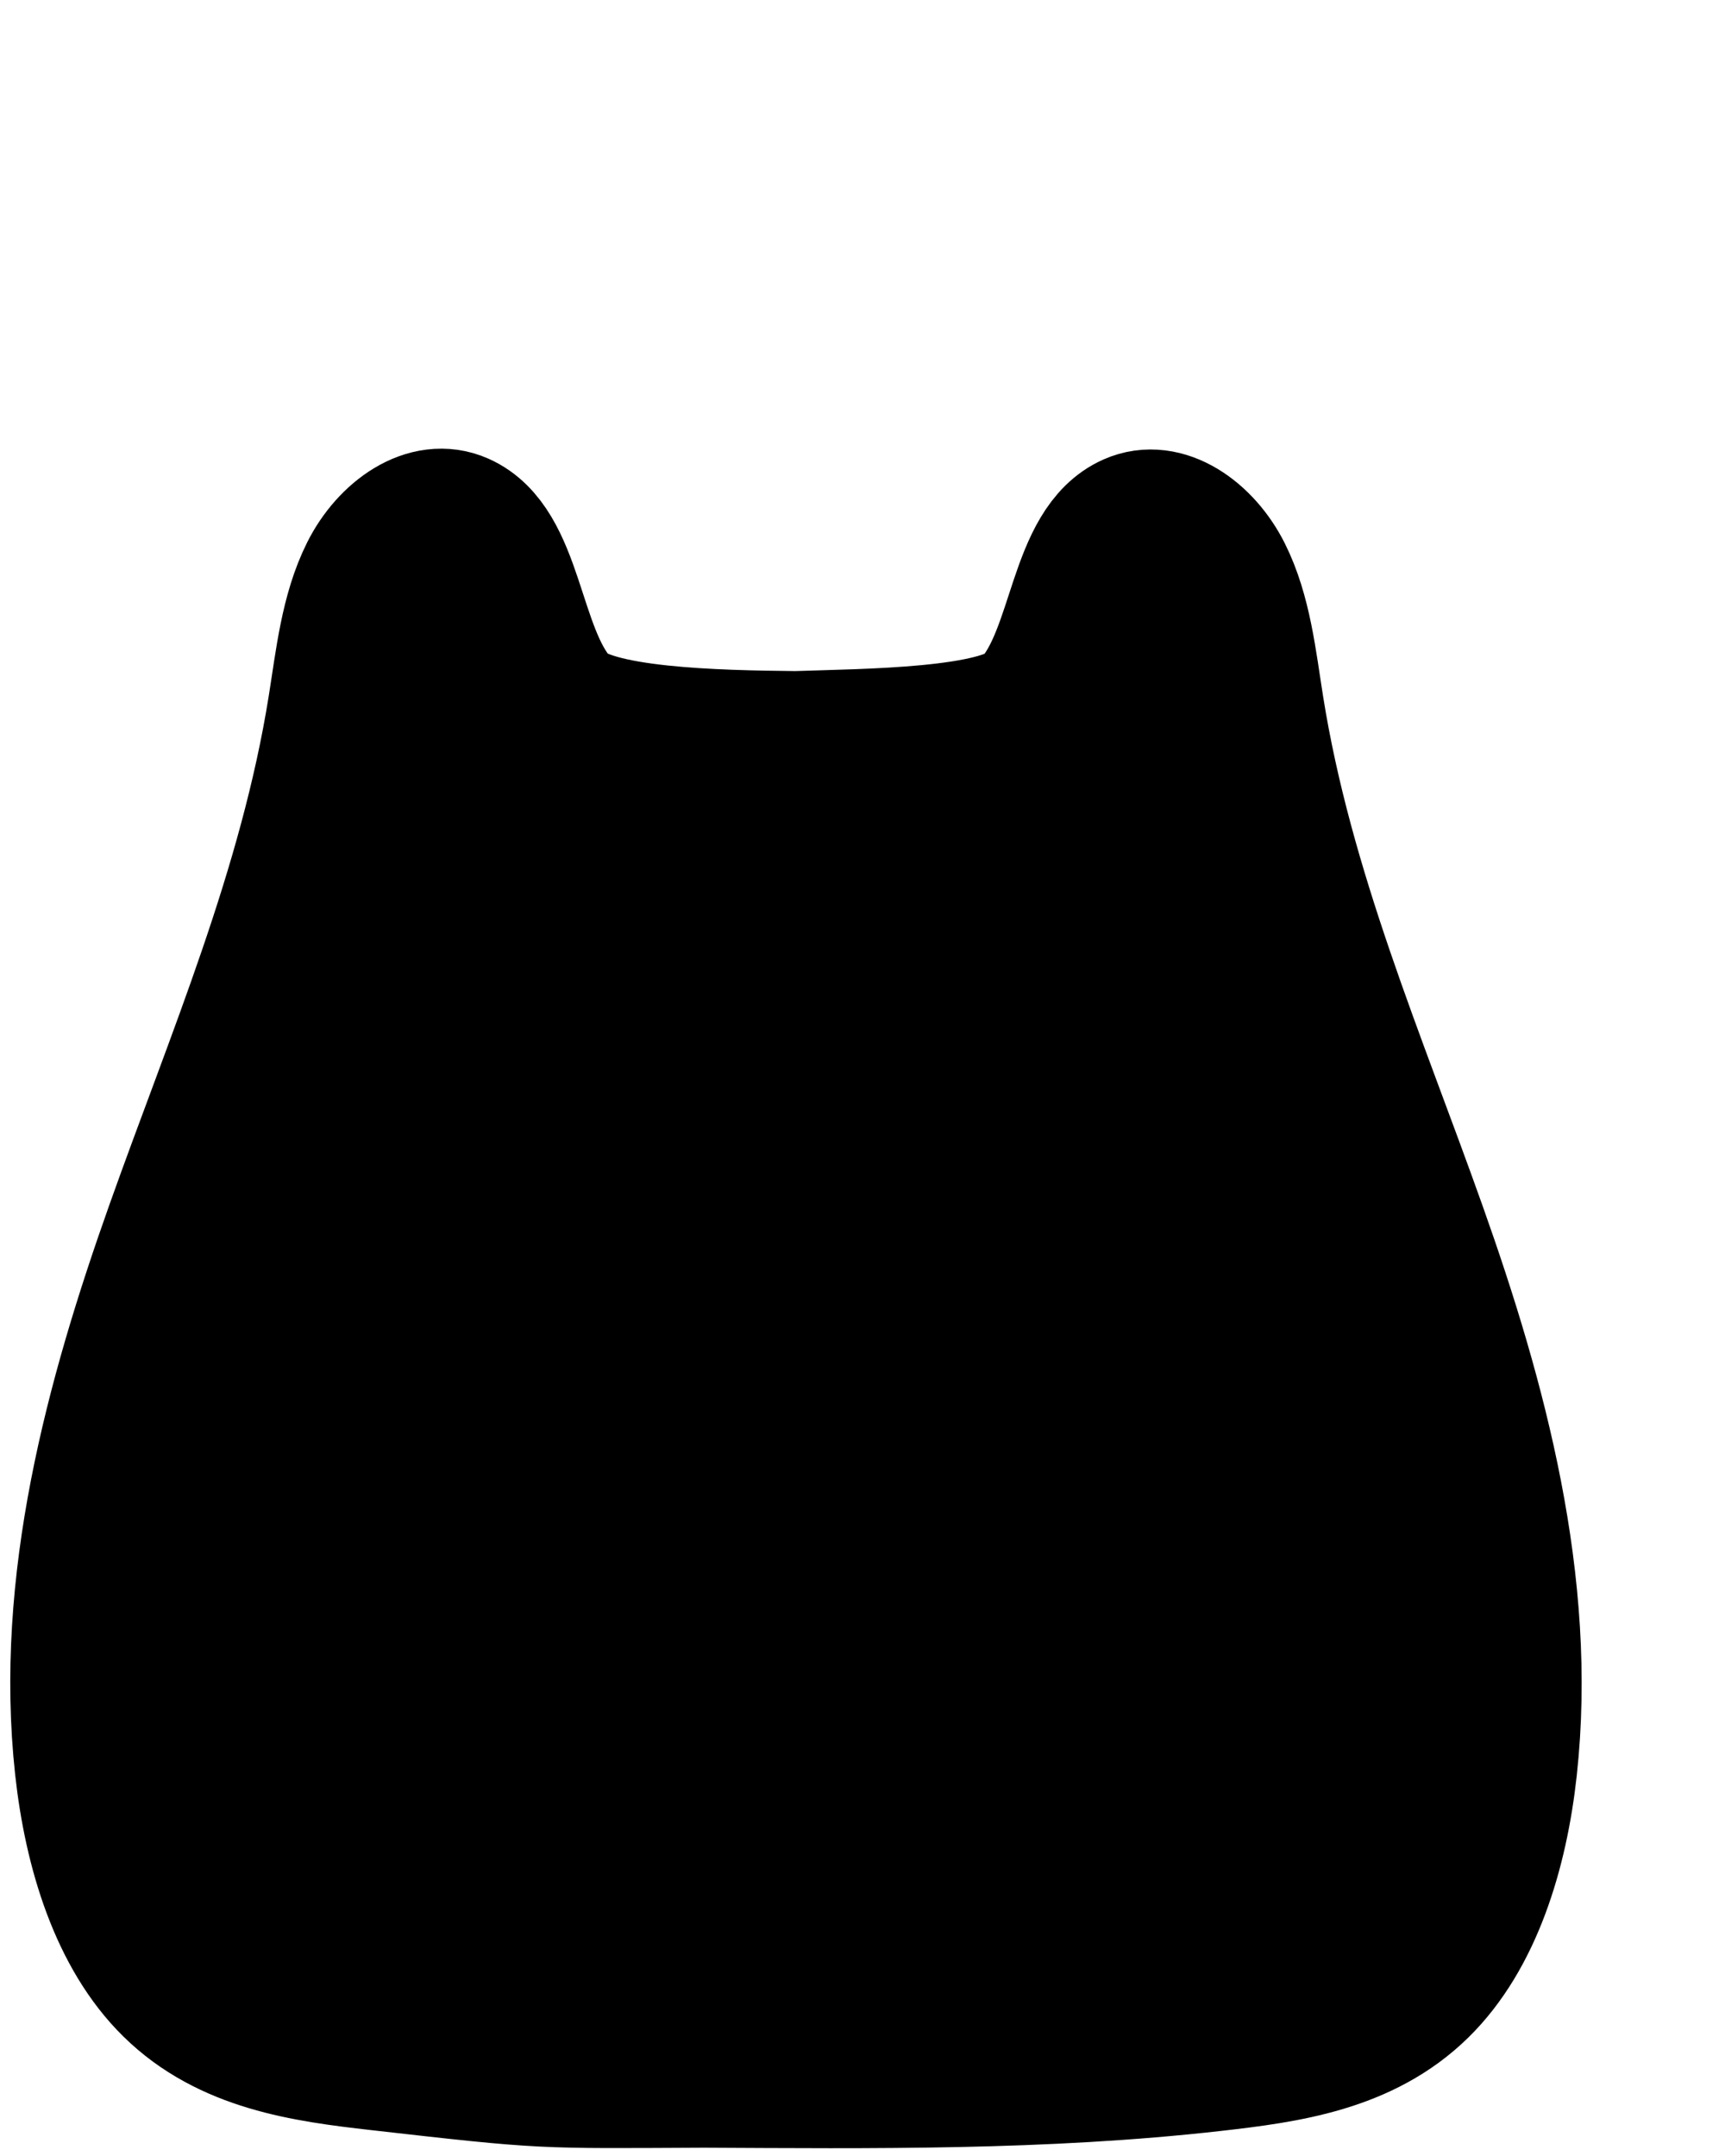 <svg xmlns="http://www.w3.org/2000/svg" xmlns:xlink="http://www.w3.org/1999/xlink" width="160" height="200" viewBox="0 0 160 200">
  <defs>
    <clipPath id="clip-cat">
      <rect width="160" height="200"/>
    </clipPath>
  </defs>
  <g id="cat" clip-path="url(#clip-cat)">
    <g id="Group_8" data-name="Group 8" transform="translate(-790.349 -192.959)">
      <path id="Path_144" data-name="Path 144" d="M522.543,444.4c-7.314-.074-18.982-.3-21.69-3.341-4.187-4.7-3.9-14.5-9.251-16.878-3.356-1.49-7.152,1.243-9.014,4.959s-2.317,8.186-3,12.461c-2.7,16.973-9.445,32.5-15.078,48.365S454.231,523,456.1,540.138c.851,7.783,3.268,15.722,8.282,20.65,5.331,5.239,12.583,6.218,19.4,6.991,15.8,1.794,14.831,1.67,30.253,1.6,15.422.074,31.494.271,47.294-1.522,6.818-.774,14.069-1.753,19.4-6.992,5.015-4.928,7.433-12.867,8.283-20.649,1.871-17.136-2.777-34.31-8.411-50.174s-12.381-31.4-15.078-48.365c-.68-4.275-1.134-8.745-3-12.461s-5.658-6.448-9.014-4.96c-5.349,2.375-5.064,12.177-9.251,16.878C541.554,444.171,528.882,444.175,522.543,444.4Z" transform="translate(341.621 -183.188)" fill="hsla(0, 0%, 100%, 1)" stroke="hsla(0, 0%, 100%, 1)" stroke-linecap="round" stroke-linejoin="round" stroke-width="12"/>
      <path id="Path_5296" data-name="Path 5296" d="M553.228,568.578c2.953-4.538,4.08-11.06,4.215-16.263a52.174,52.174,0,0,0-3.349-18.359c-1.608-4.633-3.647-9.217-6.89-12.853s-7.863-6.239-12.678-6.072c-6.516.226-11.952,5.342-15.327,11.036-7.645,12.9-9.34,31.172.368,43.323C530.626,569.443,541.955,569.413,553.228,568.578Z" transform="translate(341.621 -183.188)" fill="hsla(200, 90%, 60%, 1)" opacity="0.2" style="isolation: isolate"/>
      <path id="Path_144-2" data-name="Path 144" d="M522.543,444.4c-7.314-.074-18.982-.3-21.69-3.341-4.187-4.7-3.9-14.5-9.251-16.878-3.356-1.49-7.152,1.243-9.014,4.959s-2.317,8.186-3,12.461c-2.7,16.973-9.445,32.5-15.078,48.365S454.231,523,456.1,540.138c.851,7.783,3.268,15.722,8.282,20.65,5.331,5.239,12.583,6.218,19.4,6.991,15.8,1.794,14.831,1.67,30.253,1.6,15.422.074,31.494.271,47.294-1.522,6.818-.774,14.069-1.753,19.4-6.992,5.015-4.928,7.433-12.867,8.283-20.649,1.871-17.136-2.777-34.31-8.411-50.174s-12.381-31.4-15.078-48.365c-.68-4.275-1.134-8.745-3-12.461s-5.658-6.448-9.014-4.96c-5.349,2.375-5.064,12.177-9.251,16.878C541.554,444.171,528.882,444.175,522.543,444.4Z" transform="translate(341.621 -183.188)" fill="none" stroke="hsla(140, 6%, 15%, 1)" stroke-linecap="round" stroke-linejoin="round" stroke-width="4"/>
      <path id="Path_145" data-name="Path 145" d="M540.34,569.214c3.891-4.487,5.877-11.855,6.035-17.792a48.635,48.635,0,0,0-3.242-17.416c-1.56-4.395-3.533-8.743-6.669-12.193s-7.611-5.919-12.272-5.76c-6.309.214-11.567,5.068-14.833,10.47-7.781,12.869-7.074,30.765,1.89,42.84" transform="translate(341.621 -183.188)" fill="none" stroke="hsla(140, 6%, 15%, 1)" stroke-linecap="round" stroke-linejoin="round" stroke-width="4"/>
      <path id="Path_146" data-name="Path 146" d="M588.508,538.207c-4.738,1.526-5.727,1.872-10.689,2.249" transform="translate(341.621 -183.188)" fill="hsla(140, 6%, 15%, 1)" stroke="hsla(140, 6%, 15%, 1)" stroke-linecap="round" stroke-linejoin="round" stroke-width="4"/>
      <path id="Path_147" data-name="Path 147" d="M588.746,525.8a70.85,70.85,0,0,1-10.612,2.512" transform="translate(341.621 -183.188)" fill="hsla(140, 6%, 15%, 1)" stroke="hsla(140, 6%, 15%, 1)" stroke-linecap="round" stroke-linejoin="round" stroke-width="4"/>
      <path id="Path_148" data-name="Path 148" d="M586.481,512.08c-3.709,1.954-4.555,2.457-8.662,3.306" transform="translate(341.621 -183.188)" fill="hsla(140, 6%, 15%, 1)" stroke="hsla(140, 6%, 15%, 1)" stroke-linecap="round" stroke-linejoin="round" stroke-width="4"/>
      <path id="Path_149" data-name="Path 149" d="M468.388,543.138c-5.046.631-7.194.632-11.955-.71" transform="translate(341.621 -183.188)" fill="hsla(140, 6%, 15%, 1)" stroke="hsla(140, 6%, 15%, 1)" stroke-linecap="round" stroke-linejoin="round" stroke-width="4"/>
      <path id="Path_150" data-name="Path 150" d="M468.545,533.046c-5.677.315-7.051.536-11.864-.57" transform="translate(341.621 -183.188)" fill="hsla(140, 6%, 15%, 1)" stroke="hsla(140, 6%, 15%, 1)" stroke-linecap="round" stroke-linejoin="round" stroke-width="4"/>
      <path id="Path_151" data-name="Path 151" d="M467.283,521.772a25.573,25.573,0,0,1-10.157-.536" transform="translate(341.621 -183.188)" fill="hsla(140, 6%, 15%, 1)" stroke="hsla(140, 6%, 15%, 1)" stroke-linecap="round" stroke-linejoin="round" stroke-width="4"/>
      <path id="Path_152" data-name="Path 152" d="M517.08,498.02a6.724,6.724,0,0,0,5.951-5.764" transform="translate(341.621 -183.188)" fill="hsla(140, 6%, 15%, 1)" stroke="hsla(140, 6%, 15%, 1)" stroke-linecap="round" stroke-linejoin="round" stroke-width="4"/>
      <path id="Path_153" data-name="Path 153" d="M528.423,497.757a5.741,5.741,0,0,1-5.393-5.5" transform="translate(341.621 -183.188)" fill="hsla(140, 6%, 15%, 1)" stroke="hsla(140, 6%, 15%, 1)" stroke-linecap="round" stroke-linejoin="round" stroke-width="4"/>
      <path id="Path_154" data-name="Path 154" d="M526.281,556.855l4.967-.063" transform="translate(341.621 -183.188)" fill="hsla(140, 6%, 15%, 1)" stroke="hsla(140, 6%, 15%, 1)" stroke-linecap="round" stroke-linejoin="round" stroke-width="4"/>
      <path id="Path_155" data-name="Path 155" d="M517.288,543.951l9.7-.181" transform="translate(341.621 -183.188)" fill="hsla(140, 6%, 15%, 1)" stroke="hsla(140, 6%, 15%, 1)" stroke-linecap="round" stroke-linejoin="round" stroke-width="4"/>
      <path id="Path_156" data-name="Path 156" d="M524.416,482.941c.369.053.792.172.93.516.154.384-.14.792-.426,1.09a14.437,14.437,0,0,1-1.414,1.284.9.9,0,0,1-.252.157.671.671,0,0,1-.369.005,1.549,1.549,0,0,1-.869-.631,4.568,4.568,0,0,1-.49-.978c-.334-.82-.754-1.394.35-1.511A10.234,10.234,0,0,1,524.416,482.941Z" transform="translate(341.621 -183.188)" fill="hsla(140, 6%, 15%, 1)" stroke="hsla(140, 6%, 15%, 1)" stroke-linecap="round" stroke-linejoin="round" stroke-width="4"/>
      <path id="Path_157" data-name="Path 157" d="M504.071,471.062a5.825,5.825,0,0,0,10.773-2.213" transform="translate(341.621 -183.188)" fill="none" stroke="hsla(140, 6%, 15%, 1)" stroke-linecap="round" stroke-linejoin="round" stroke-width="4"/>
      <path id="Path_158" data-name="Path 158" d="M531.976,469.16a5.827,5.827,0,0,0,10.942,1.113" transform="translate(341.621 -183.188)" fill="none" stroke="hsla(140, 6%, 15%, 1)" stroke-linecap="round" stroke-linejoin="round" stroke-width="4"/>
    </g>
  </g>
</svg>
